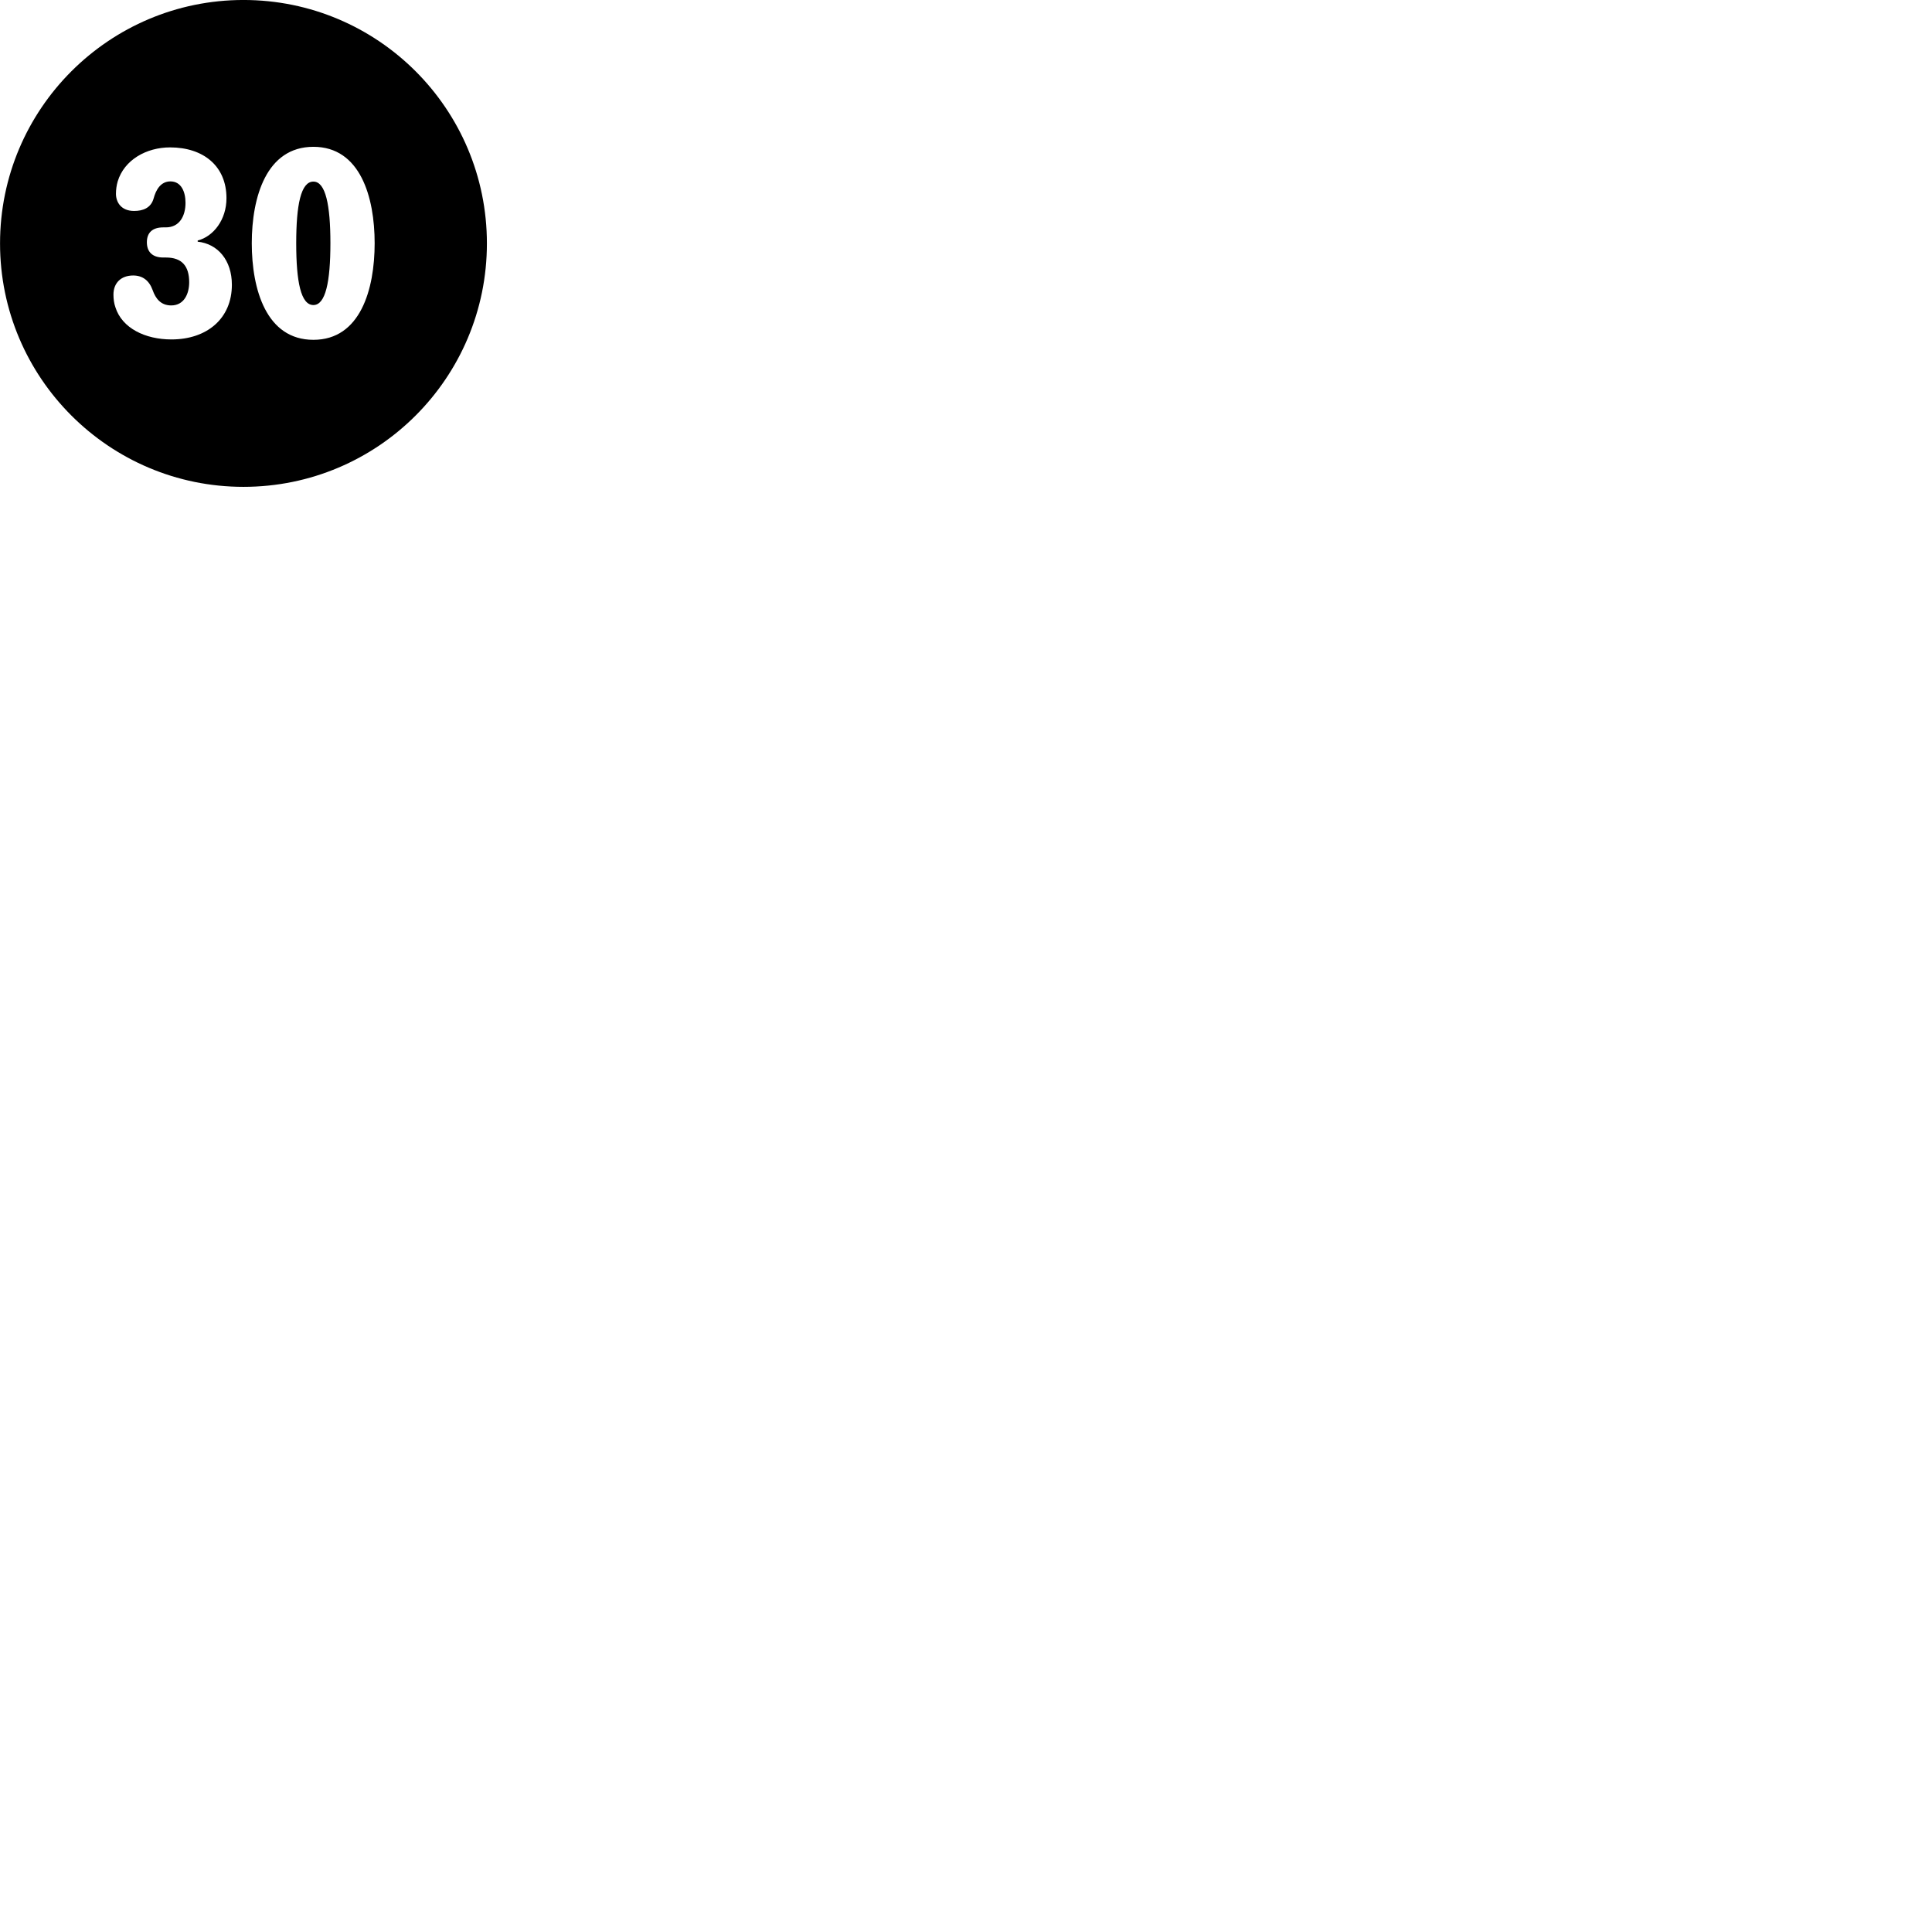 
        <svg xmlns="http://www.w3.org/2000/svg" viewBox="0 0 100 100">
            <path d="M12.602 25.199C19.562 25.199 25.202 19.559 25.202 12.599C25.202 5.639 19.562 -0.001 12.602 -0.001C5.652 -0.001 0.002 5.639 0.002 12.599C0.002 19.559 5.652 25.199 12.602 25.199ZM16.222 17.589C13.782 17.589 13.032 14.979 13.032 12.589C13.032 10.209 13.782 7.599 16.222 7.599C18.652 7.599 19.392 10.209 19.392 12.589C19.392 14.979 18.652 17.589 16.222 17.589ZM8.872 17.569C7.522 17.569 6.312 16.989 5.972 15.899C5.902 15.699 5.872 15.479 5.872 15.249C5.872 14.639 6.272 14.259 6.892 14.259C7.382 14.259 7.722 14.519 7.902 15.019C8.052 15.449 8.322 15.809 8.862 15.809C9.532 15.809 9.792 15.199 9.792 14.609C9.792 13.769 9.412 13.329 8.592 13.329H8.452C7.872 13.329 7.602 13.019 7.602 12.539C7.602 12.059 7.872 11.769 8.452 11.769H8.582C9.312 11.769 9.602 11.149 9.602 10.499C9.602 9.929 9.382 9.389 8.822 9.389C8.322 9.389 8.072 9.819 7.952 10.269C7.812 10.769 7.392 10.919 6.942 10.919C6.272 10.919 6.002 10.469 6.002 10.029C6.002 9.819 6.032 9.589 6.092 9.389C6.432 8.269 7.582 7.629 8.802 7.629C10.522 7.629 11.722 8.589 11.722 10.259C11.722 11.369 11.052 12.239 10.232 12.449V12.509C11.272 12.619 12.002 13.469 12.002 14.739C12.002 16.489 10.712 17.569 8.872 17.569ZM16.222 15.789C16.852 15.789 17.102 14.579 17.102 12.589C17.102 10.609 16.852 9.399 16.222 9.399C15.572 9.399 15.332 10.609 15.332 12.589C15.332 14.579 15.572 15.789 16.222 15.789Z" />
        </svg>
    